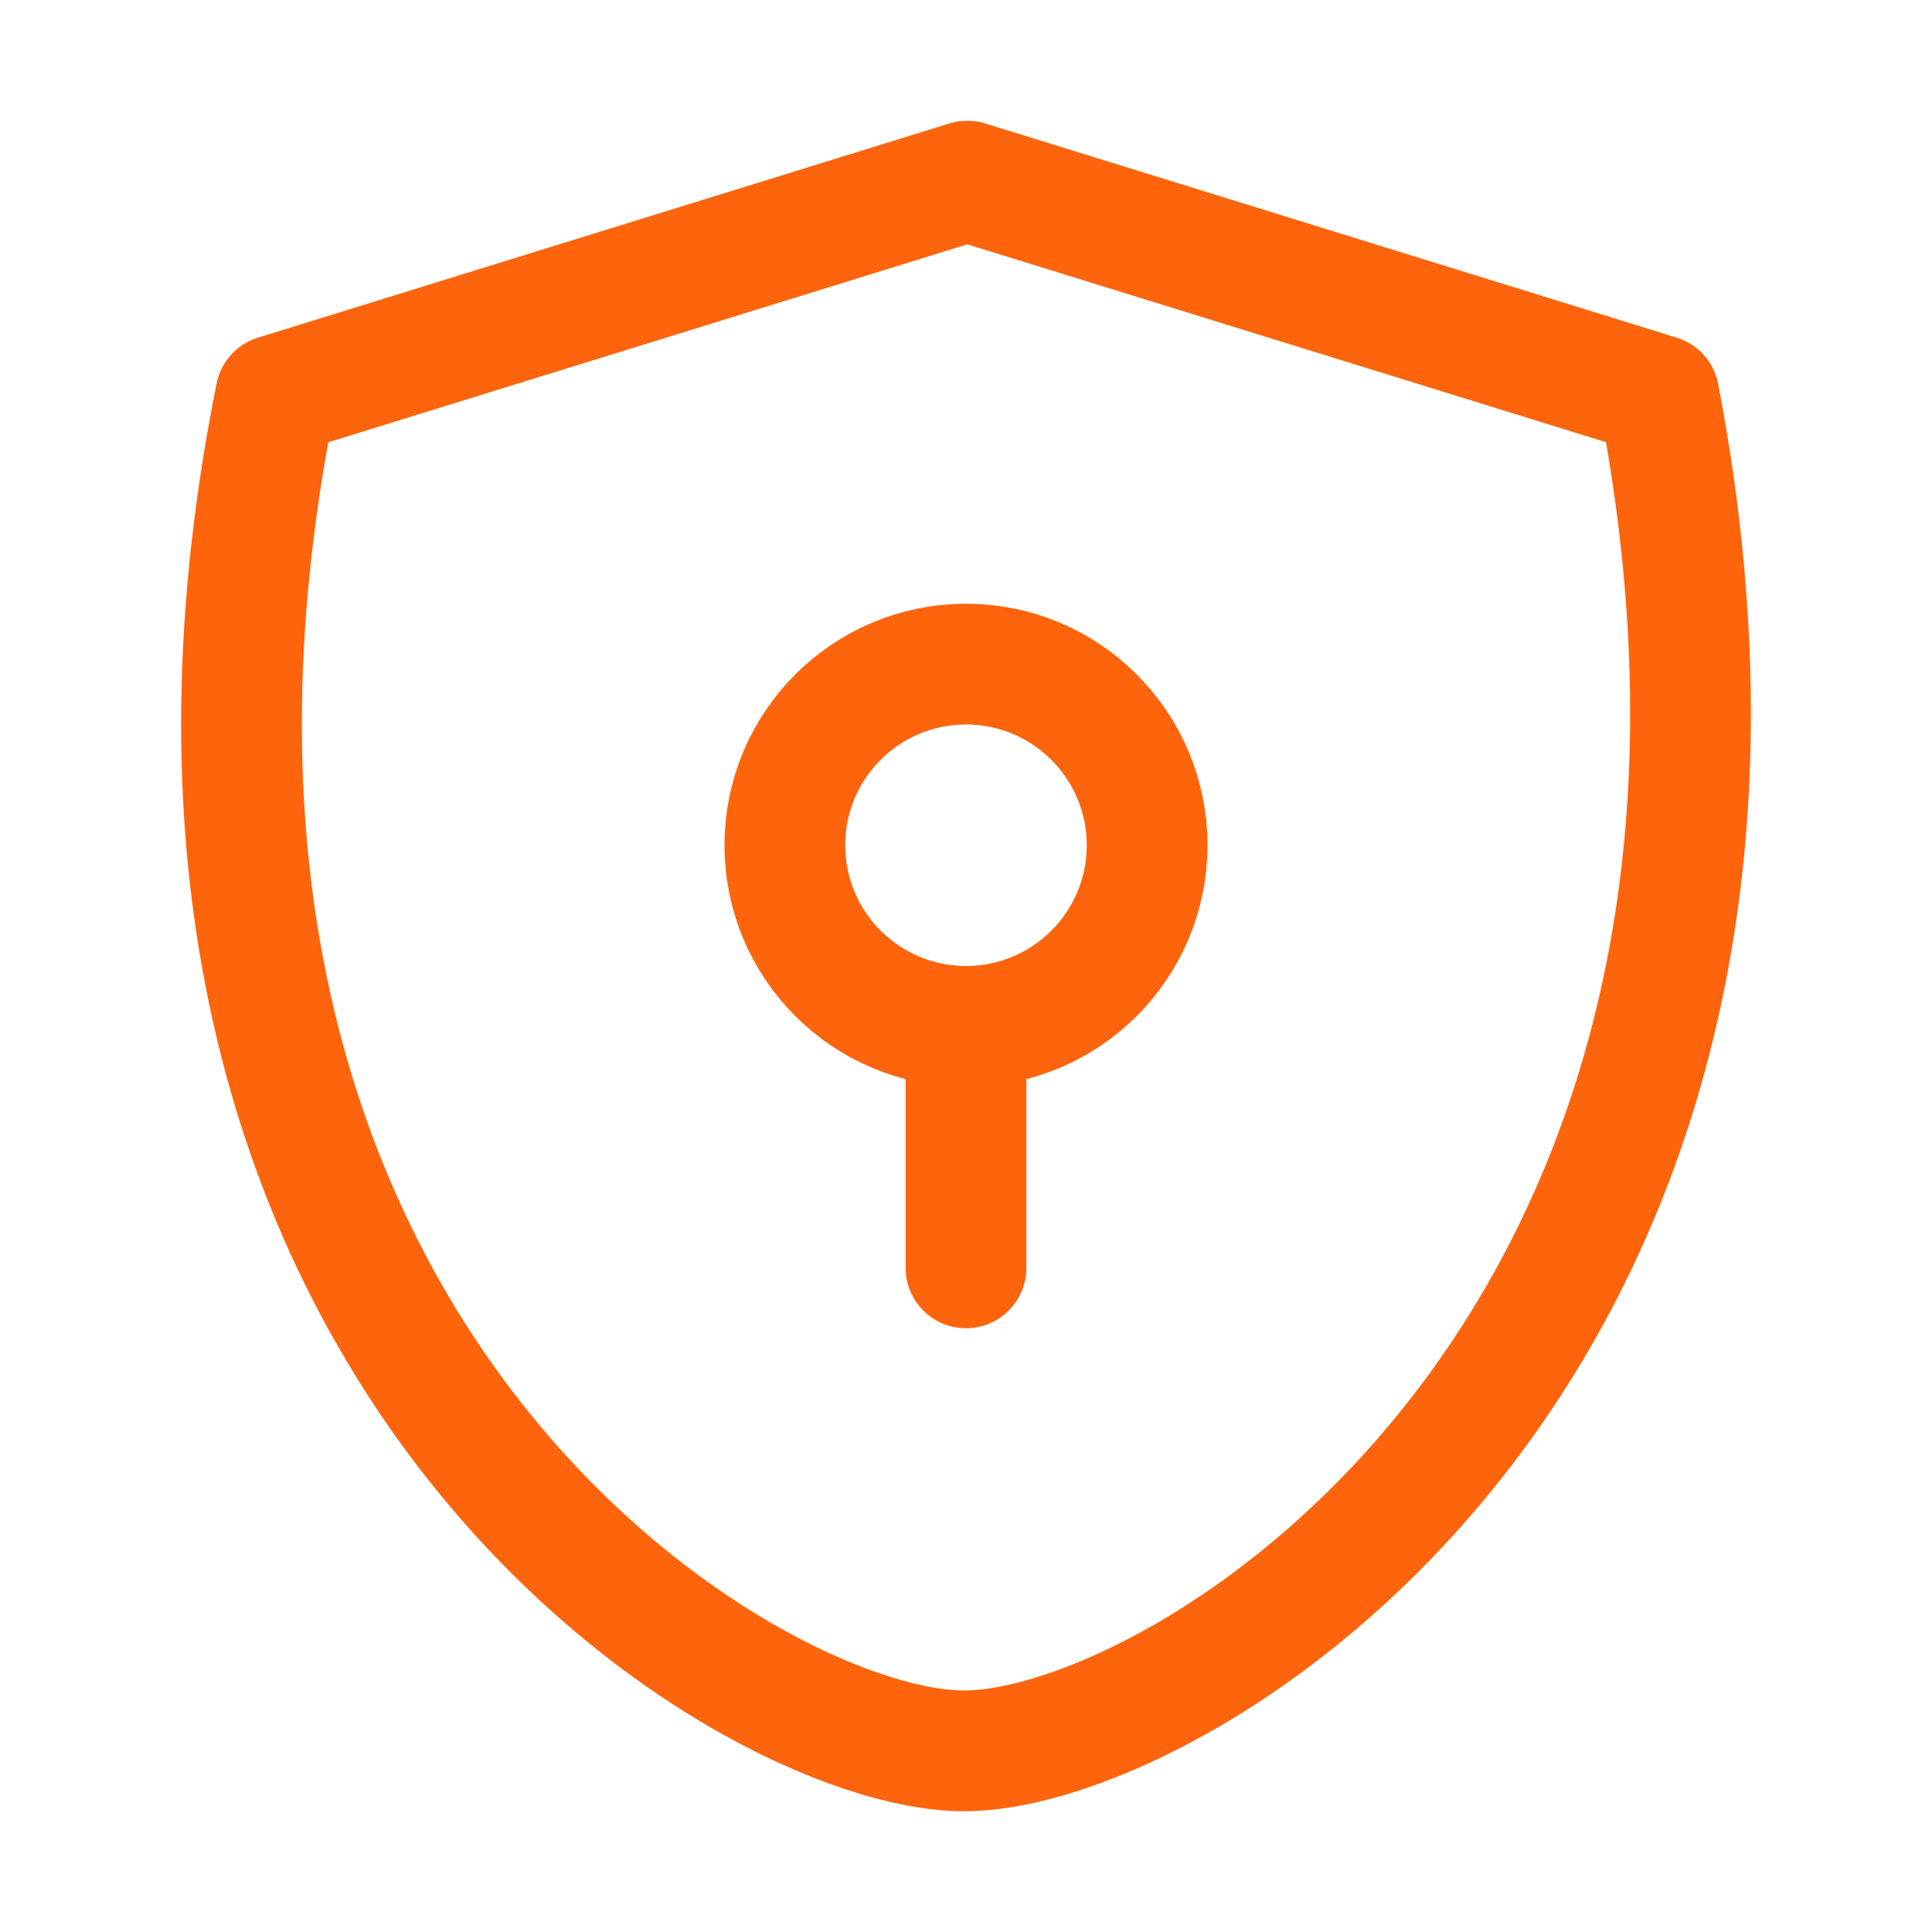 <svg xmlns="http://www.w3.org/2000/svg" width="16" height="16" viewBox="0 0 16 16">
	<g fill="none" stroke="#fe640b" stroke-linecap="round" stroke-linejoin="round">
		<path d="M8.011 1.5 13.738 3.274C15.25 11.153 9.813 14.5 7.984 14.5 6.156 14.5.703 11.143 2.284 3.274L8.011 1.5ZM8 8.5v2z" />
		<circle cx="8" cy="7" r="1.5" />
	</g>
</svg>
